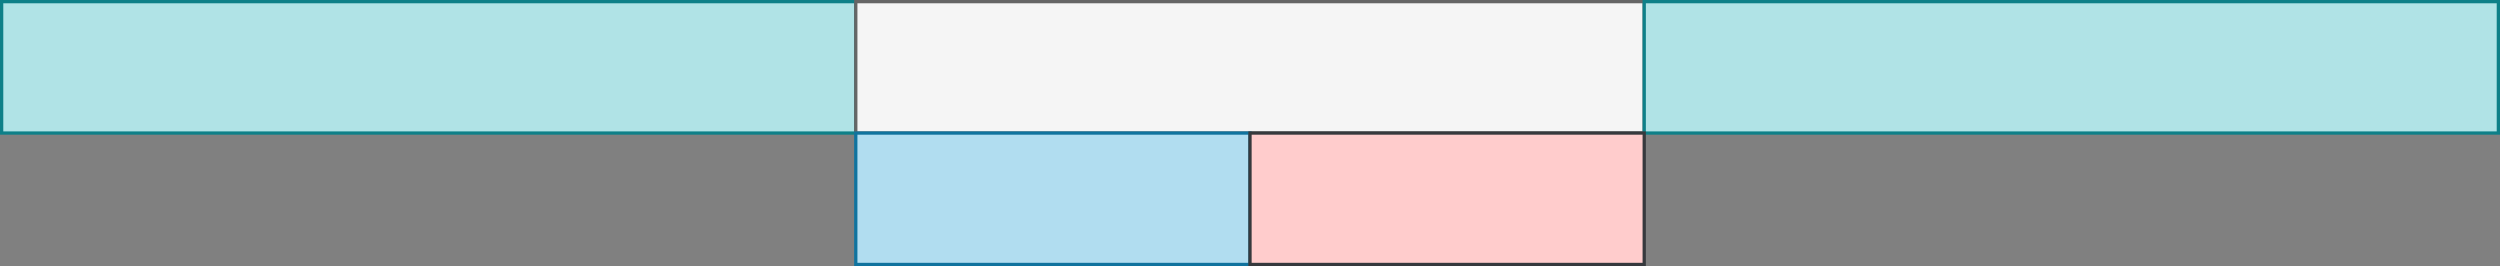 <?xml version="1.0" encoding="UTF-8"?>
<!-- Do not edit this file with editors other than diagrams.net -->
<!DOCTYPE svg PUBLIC "-//W3C//DTD SVG 1.1//EN" "http://www.w3.org/Graphics/SVG/1.1/DTD/svg11.dtd">
<svg xmlns="http://www.w3.org/2000/svg" xmlns:xlink="http://www.w3.org/1999/xlink" version="1.1" width="761px" height="81px" viewBox="-0.5 -0.5 761 81" content="&lt;mxfile host=&quot;app.diagrams.net&quot; modified=&quot;2022-01-18T12:25:46.459Z&quot; agent=&quot;5.0 (Macintosh; Intel Mac OS X 10_14_6) AppleWebKit/537.36 (KHTML, like Gecko) Chrome/97.0.469.71 Safari/537.36&quot; etag=&quot;l0OUwXQeozcLfs8xyn8B&quot; version=&quot;16.2.7&quot; type=&quot;device&quot;&gt;&lt;diagram id=&quot;kZjDQXph1aE7Sfk0JyhK&quot; name=&quot;Page-1&quot;&gt;3ZZRb4IwEMc/DY9LCoeIr3Nu7sFtxixmT0tHD2lWqKl14D79ihSBqNmWqFlWEtL+767t/XopODBMiztFl8lEMhSOR1jhwI3jeaEH5l0Km0rwgVTCQnFWSW4jzPgnWrF2W3OGq46jllJovuyKkcwyjHRHo0rJvOsWS9FddUkXuCfMIir21TlnOqnT6jf6GPkiqVd2g0FlSWntbDNZJZTJvCXByIGhklJXvbQYoijZ1VyquNsj1t3GFGb6JwFP05f5ffYwfoXi2X+MJsV0xK/sLB9UrG3CdrN6UxNQcp0xLCchDlznCdc4W9KotObmyI2W6FSYkWu6MRdiKIVU21h4IwgYGH2llXzHloVgSMLQWOwGUGksjmbm7niZOkOZolYb42IDfEvYllhoh3lzXl5gtaR1VnUYtSWy2E3cUDQdC/IXUL3zQo175XMIarBtZYTMdEuv2mlgA/metn9J2vAfSrj312rYPzNVl7GYHKLqkj4M8Dy16nr7WHfaRbD2znw1xJFph7BCAANgJ7pvvcthNcPmE7m1tf4zYPQF&lt;/diagram&gt;&lt;/mxfile&gt;"><rect x="-0.5" y="-0.5" width="761" height="81" fill="#808080" stroke="none"/><defs/><g><rect x="0" y="0" width="260" height="40" fill="#b0e3e6" stroke="#0e8088" pointer-events="all"/><rect x="260" y="0" width="240" height="40" fill="#f5f5f5" stroke="#666666" pointer-events="all"/><rect x="500" y="0" width="260" height="40" fill="#b0e3e6" stroke="#0e8088" pointer-events="all"/><rect x="260" y="40" width="120" height="40" fill="#b1ddf0" stroke="#10739e" pointer-events="all"/><rect x="380" y="40" width="120" height="40" fill="#ffcccc" stroke="#36393d" pointer-events="all"/></g></svg>